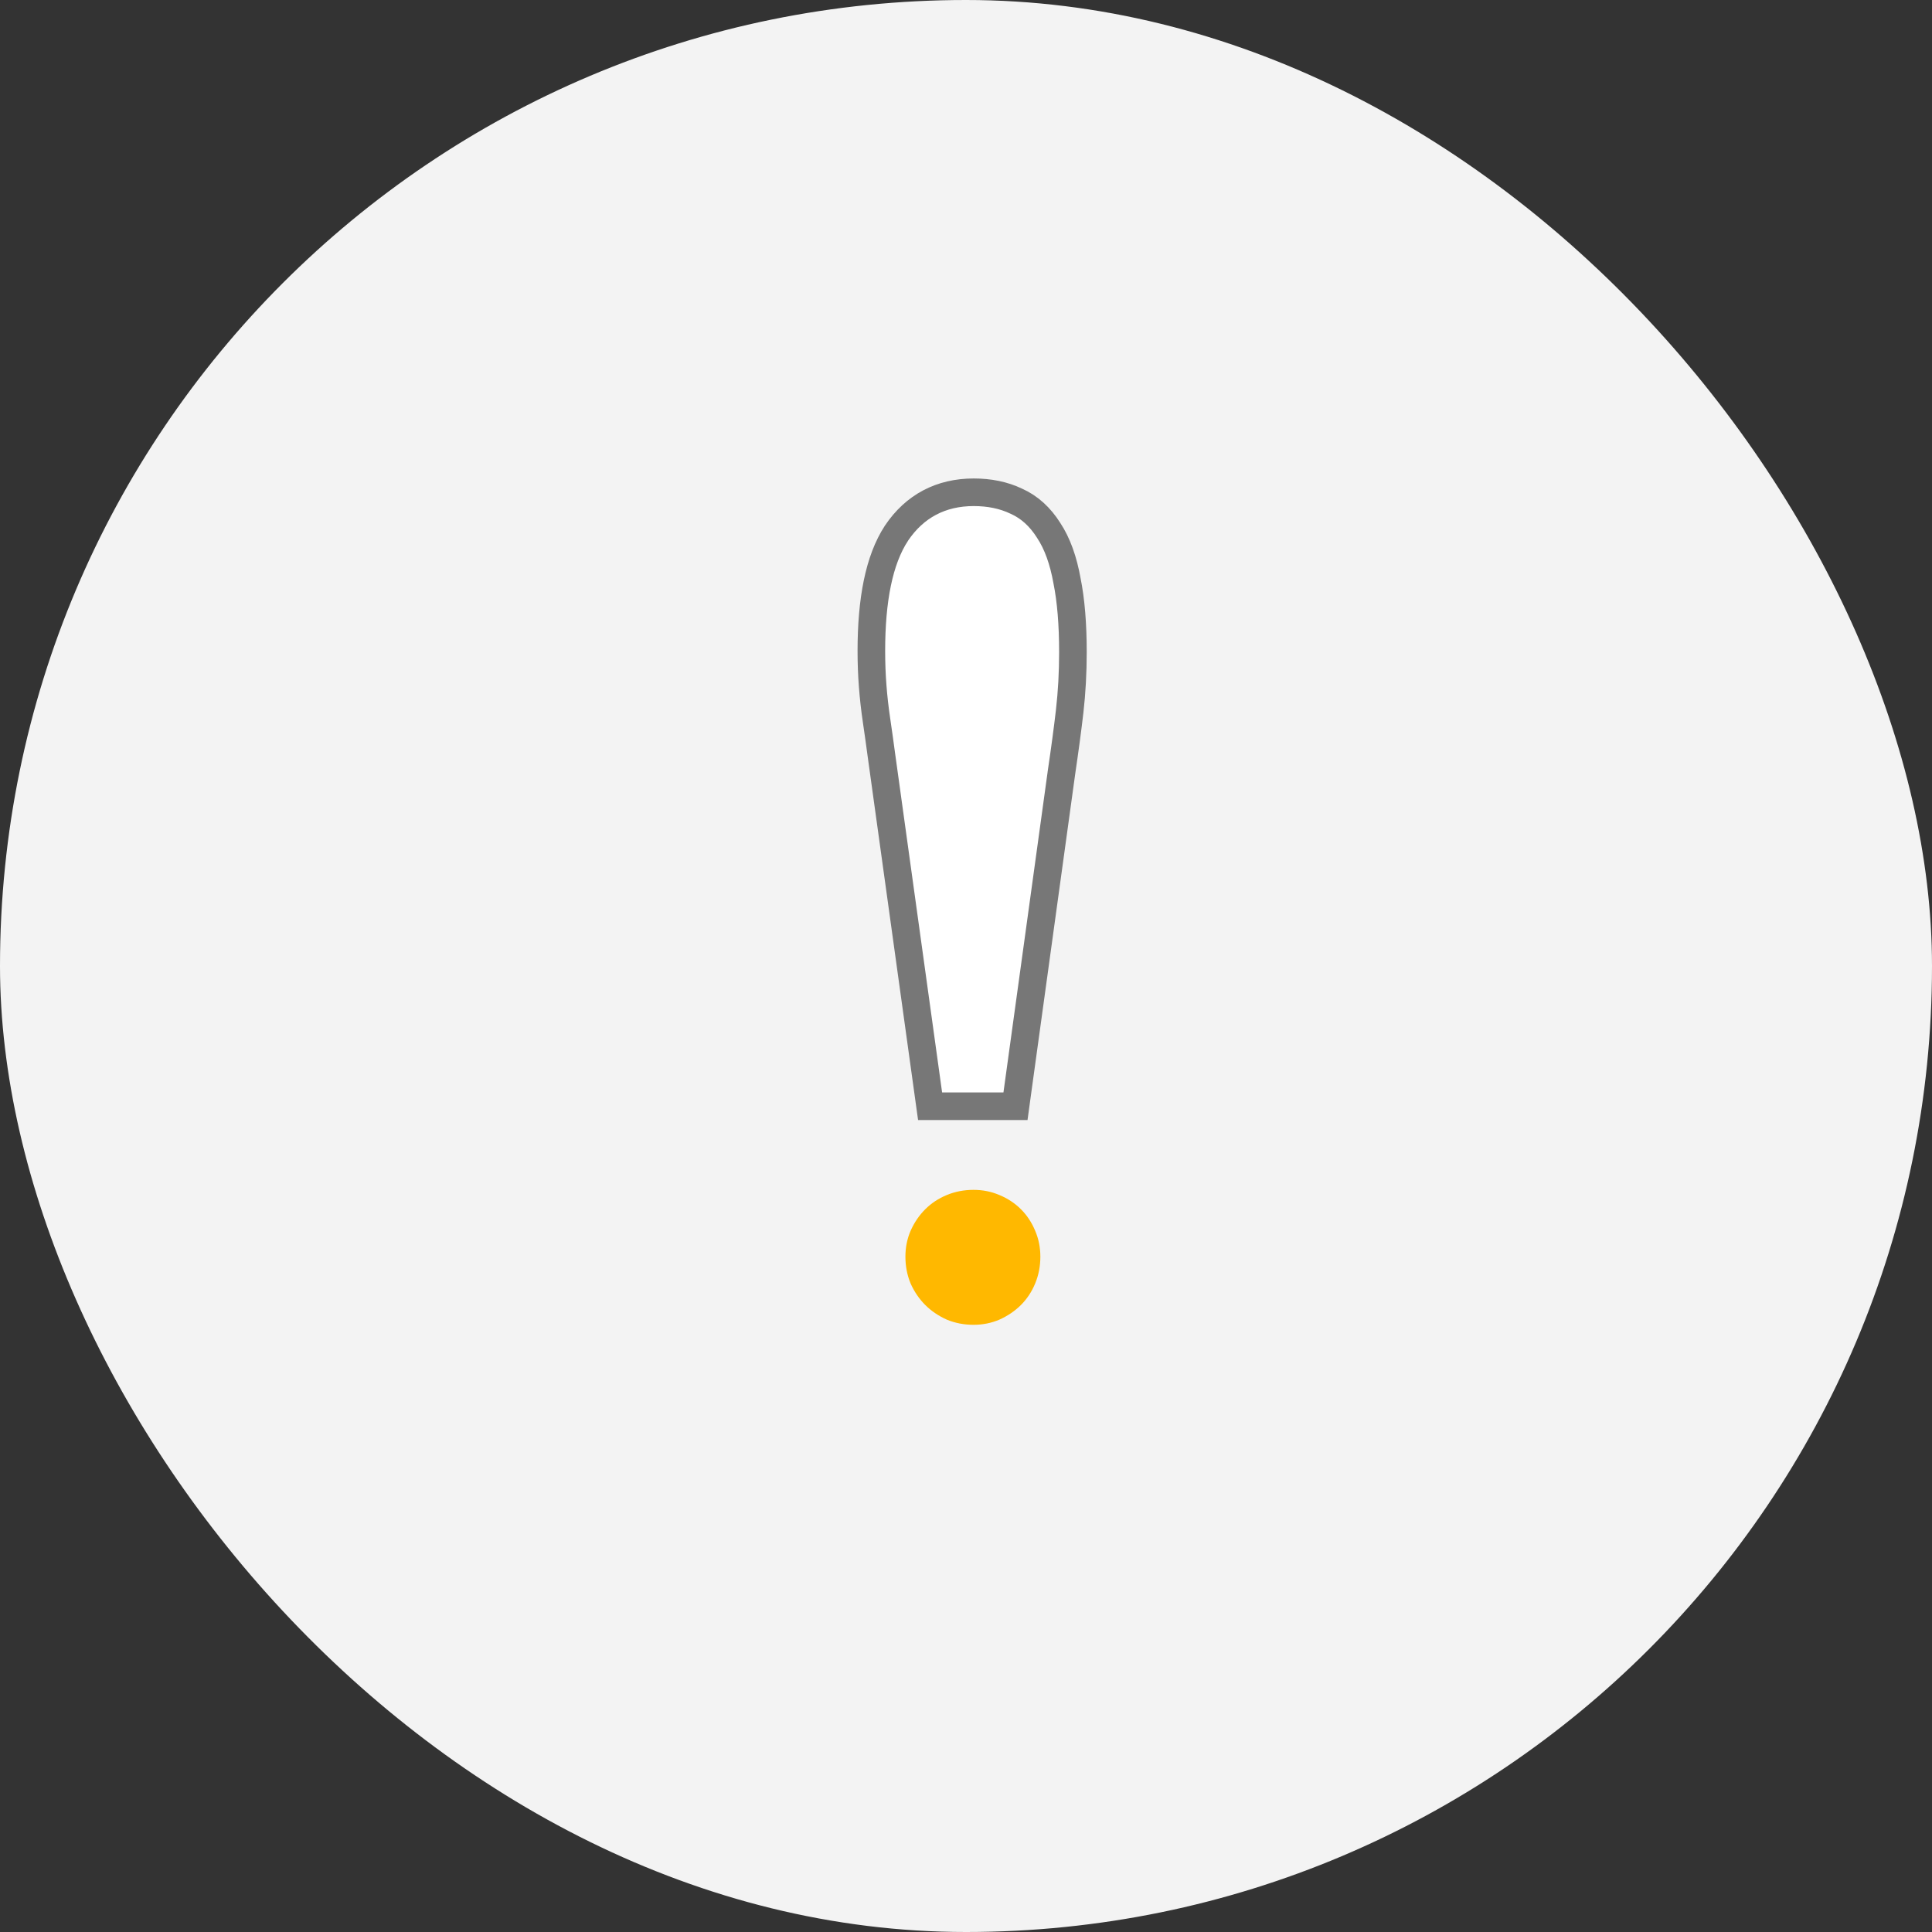<svg width="70" height="70" viewBox="0 0 70 70" fill="none" xmlns="http://www.w3.org/2000/svg">
<rect x="0" y="0" width="70" height="70" fill="#333333" stroke="none"/>
<rect width="70" height="70" rx="35" fill="#F3F3F3"/>
<path d="M38.756 25.773L38.756 25.772C38.835 25.08 38.874 24.366 38.874 23.63C38.874 22.62 38.804 21.753 38.659 21.038C38.529 20.314 38.314 19.696 37.991 19.21C37.69 18.733 37.301 18.371 36.818 18.157C36.359 17.938 35.842 17.836 35.28 17.836C34.092 17.836 33.141 18.337 32.481 19.317L32.481 19.317L32.478 19.323C31.847 20.287 31.571 21.737 31.571 23.584C31.571 24.024 31.587 24.449 31.619 24.86C31.65 25.27 31.697 25.686 31.76 26.11C31.821 26.52 31.881 26.953 31.942 27.409C32.004 27.869 32.073 28.367 32.149 28.902C32.149 28.903 32.149 28.903 32.149 28.903L33.639 39.65L33.699 40.081H34.134H36.357H36.793L36.852 39.65L38.456 28.012C38.456 28.011 38.456 28.01 38.456 28.009C38.579 27.181 38.679 26.436 38.756 25.773Z" fill="white" stroke="#777777"/>
<path d="M37.694 45.532C37.694 45.876 37.632 46.199 37.507 46.501C37.382 46.803 37.21 47.063 36.991 47.282C36.772 47.5 36.512 47.677 36.21 47.813C35.918 47.938 35.606 48 35.273 48C34.929 48 34.606 47.938 34.304 47.813C34.002 47.677 33.742 47.5 33.523 47.282C33.304 47.063 33.127 46.803 32.992 46.501C32.867 46.199 32.805 45.876 32.805 45.532C32.805 45.199 32.867 44.886 32.992 44.595C33.127 44.293 33.304 44.032 33.523 43.814C33.742 43.595 34.002 43.423 34.304 43.298C34.606 43.173 34.929 43.111 35.273 43.111C35.606 43.111 35.918 43.173 36.21 43.298C36.512 43.423 36.772 43.595 36.991 43.814C37.21 44.032 37.382 44.293 37.507 44.595C37.632 44.886 37.694 45.199 37.694 45.532Z" fill="#FFB800"/>
</svg>
